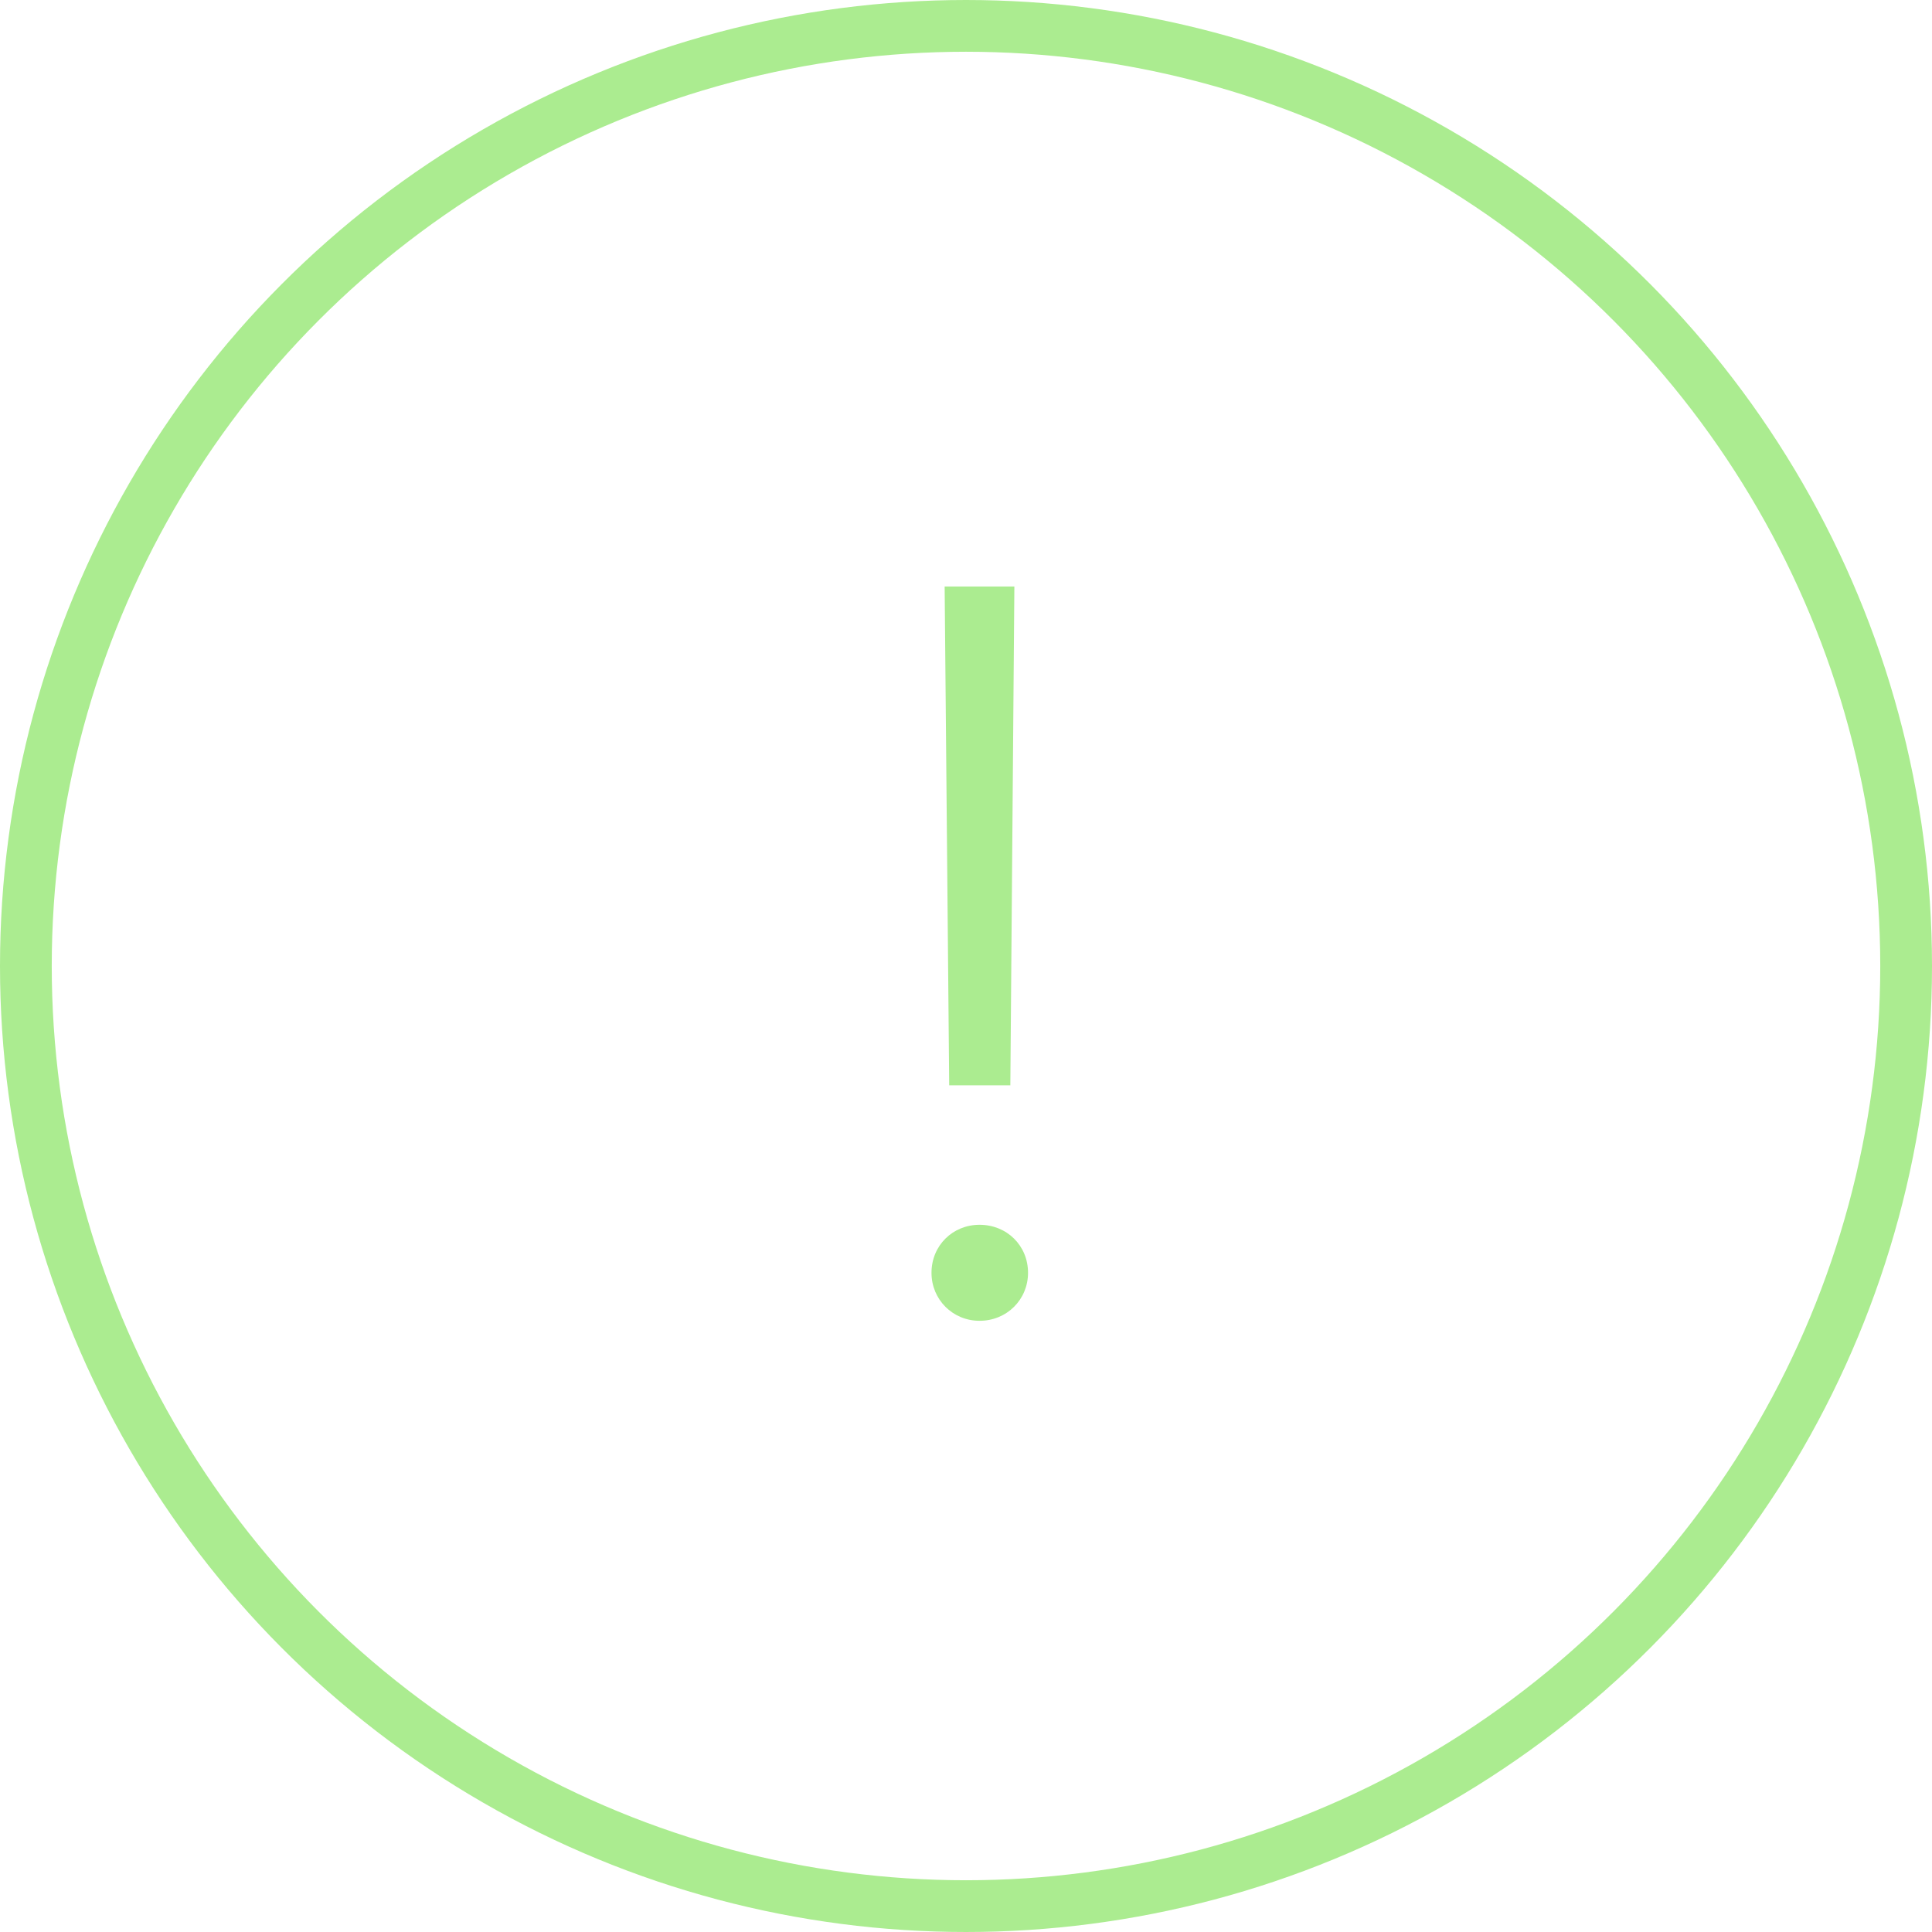 <?xml version="1.0" encoding="UTF-8"?>
<svg width="56px" height="56px" viewBox="0 0 56 56" version="1.1" xmlns="http://www.w3.org/2000/svg" xmlns:xlink="http://www.w3.org/1999/xlink">
    <!-- Generator: Sketch 43.1 (39012) - http://www.bohemiancoding.com/sketch -->
    <title>onboarding-warning</title>
    <desc>Created with Sketch.</desc>
    <defs></defs>
    <g id="blue" stroke="none" stroke-width="1" fill="none" fill-rule="evenodd">
        <g id="0.6-backup" transform="translate(-132, -36)">
            <g id="onboarding-warning" transform="translate(132, 36)">
                <circle id="Oval-4" stroke="#ABEC90" stroke-width="1.5" cx="28" cy="28" r="27.25"></circle>
                <path d="M27.381,17 L27.513,31.458 L29.285,31.458 L29.402,17 L27.381,17 Z M28.392,38.284 C29.183,38.284 29.798,37.669 29.798,36.893 C29.798,36.102 29.183,35.501 28.392,35.501 C27.615,35.501 27,36.102 27,36.893 C27,37.669 27.615,38.284 28.392,38.284 Z" id="!" fill="#ABEC90"></path>
            </g>
        </g>
    </g>
</svg>